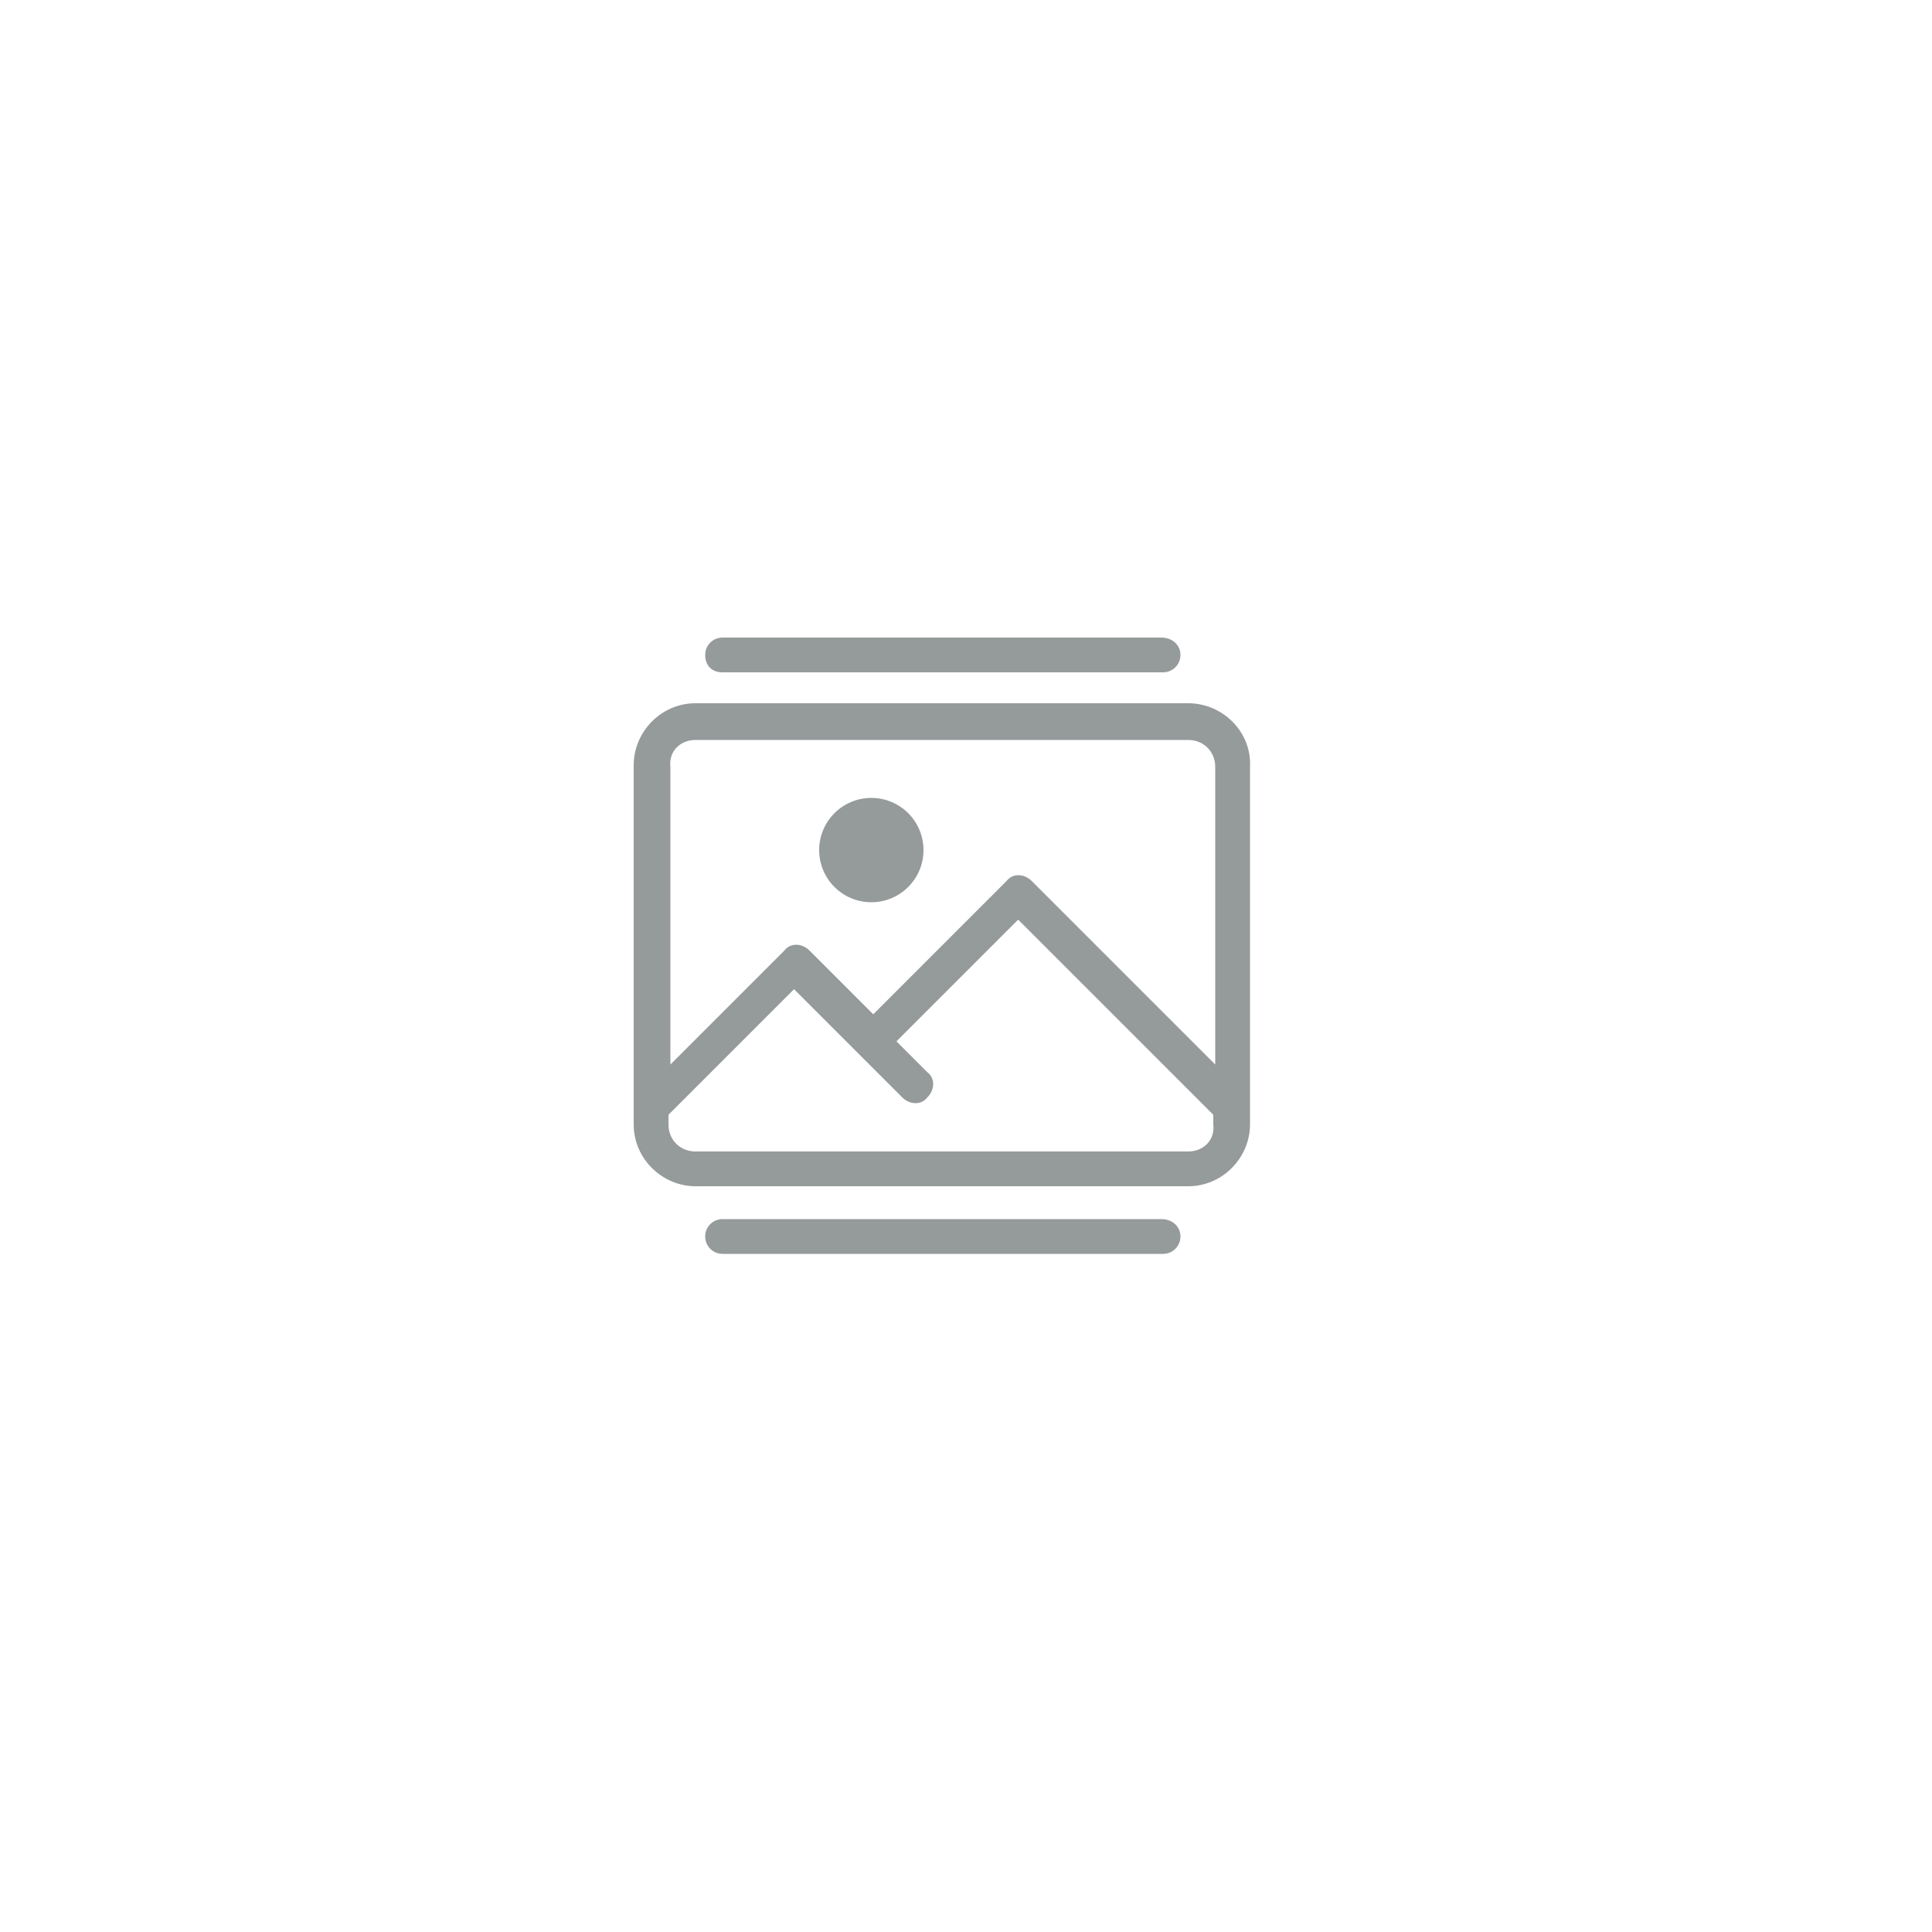 <?xml version="1.0" encoding="utf-8"?>
<!-- Generator: Adobe Illustrator 19.0.0, SVG Export Plug-In . SVG Version: 6.00 Build 0)  -->
<svg version="1.1" id="Layer_1" xmlns="http://www.w3.org/2000/svg" xmlns:xlink="http://www.w3.org/1999/xlink" x="0px" y="0px"
	 viewBox="0 0 100 100" style="enable-background:new 0 0 100 100;" xml:space="preserve">
<style type="text/css">
	.st0{fill:#959A9B;}
</style>
<g id="XMLID_1258_">
	<path id="XMLID_1262_" class="st0" d="M61.5,36.4H36c-1.8,0-3.2,1.5-3.2,3.2v18.6c0,1.8,1.5,3.2,3.2,3.2h25.5
		c1.8,0,3.2-1.5,3.2-3.2V39.7C64.8,37.9,63.3,36.4,61.5,36.4z M36,38.3h25.5c0.8,0,1.4,0.6,1.4,1.4v15.4l-9.5-9.5
		c-0.4-0.4-1-0.4-1.3,0l-6.9,6.9l-3.3-3.3c-0.4-0.4-1-0.4-1.3,0l-5.9,5.9V39.7C34.6,38.9,35.2,38.3,36,38.3z M61.5,59.6H36
		c-0.8,0-1.4-0.6-1.4-1.4v-0.5l6.5-6.5l5.6,5.6c0.4,0.4,1,0.4,1.3,0c0.4-0.4,0.4-1,0-1.3l-1.6-1.6l6.3-6.3l10.1,10.1v0.5
		C62.9,59,62.3,59.6,61.5,59.6z"/>
	<circle id="XMLID_1261_" class="st0" cx="45.1" cy="44" r="2.7"/>
	<path id="XMLID_1260_" class="st0" d="M37.4,34.8h22.8c0.5,0,0.9-0.4,0.9-0.9S60.7,33,60.1,33H37.4c-0.5,0-0.9,0.4-0.9,0.9
		S36.8,34.8,37.4,34.8z"/>
	<path id="XMLID_1259_" class="st0" d="M60.1,63.1H37.4c-0.5,0-0.9,0.4-0.9,0.9c0,0.5,0.4,0.9,0.9,0.9h22.8c0.5,0,0.9-0.4,0.9-0.9
		C61.1,63.5,60.7,63.1,60.1,63.1z"/>
</g>
</svg>
